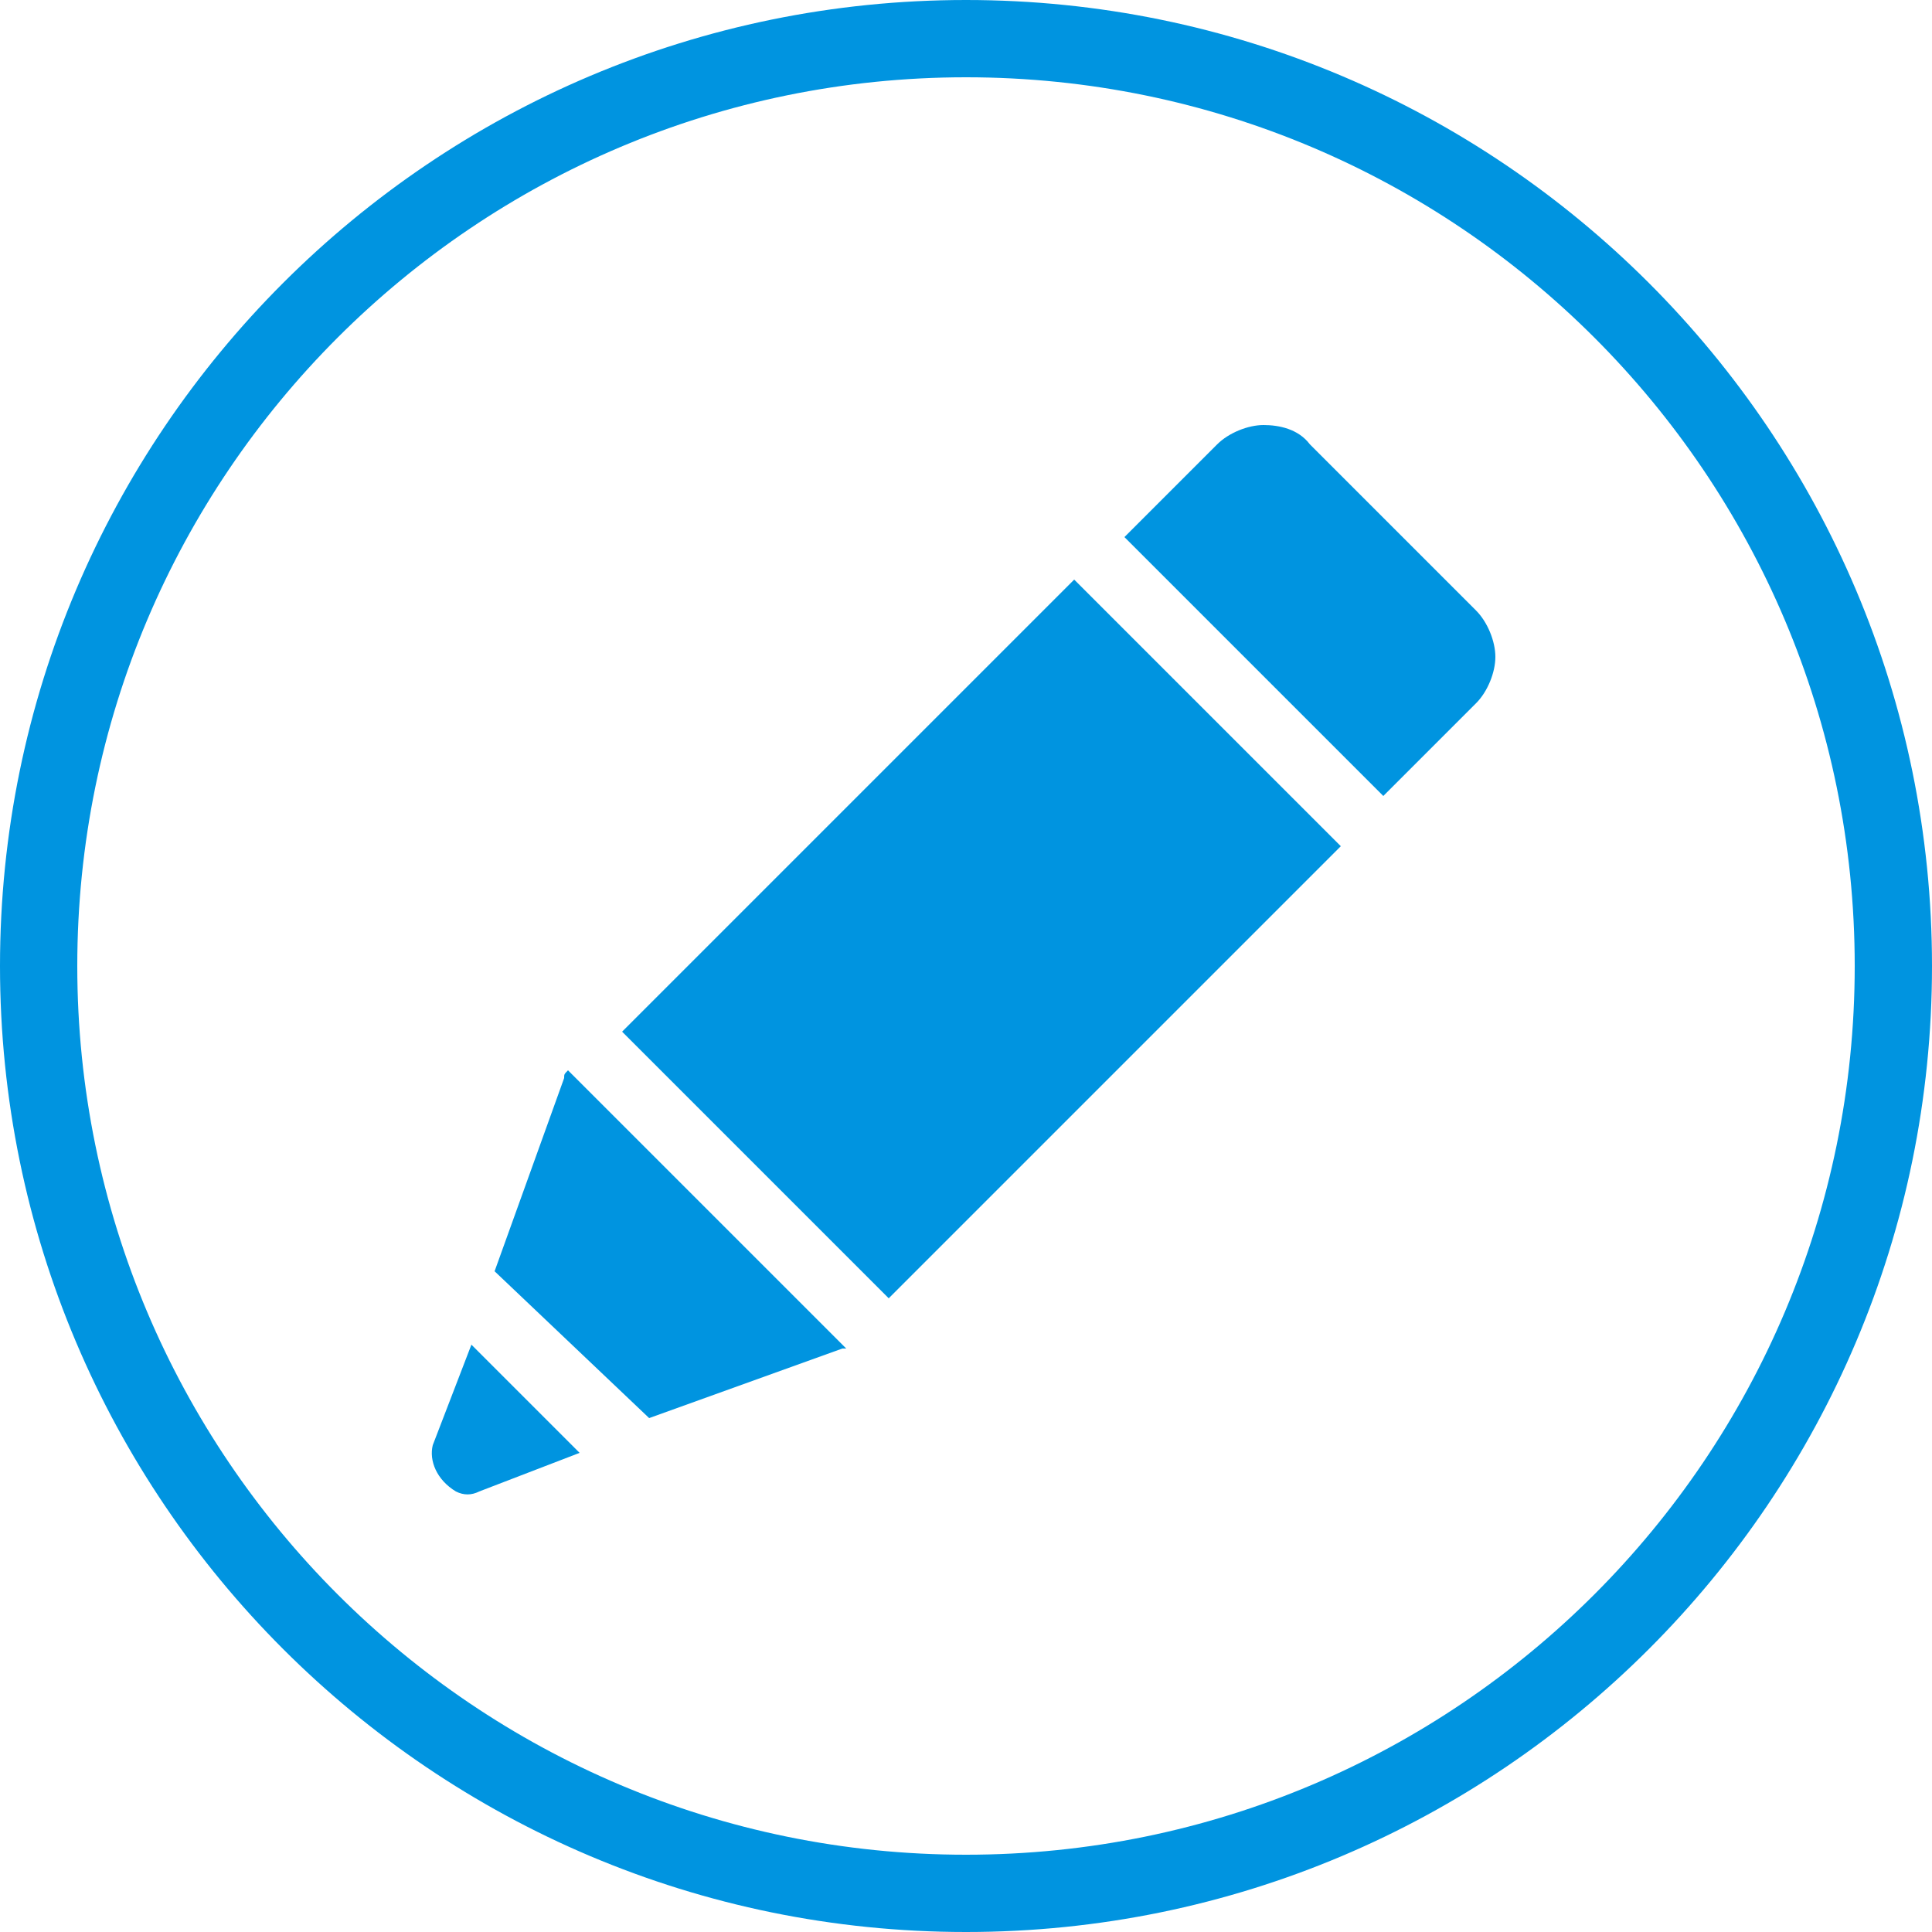 <?xml version="1.0" encoding="utf-8"?>
<!-- Generator: Adobe Illustrator 25.4.1, SVG Export Plug-In . SVG Version: 6.00 Build 0)  -->
<svg version="1.1" id="圖層_1" xmlns="http://www.w3.org/2000/svg" xmlns:xlink="http://www.w3.org/1999/xlink" x="0px" y="0px"
	 viewBox="0 0 50 50" style="enable-background:new 0 0 50 50;" xml:space="preserve">
<style type="text/css">
	.st0{fill:#0094E0;}
</style>
<path class="st0" d="M25,2c12.7,0,23,10.3,23,23S37.7,48,25,48S2,37.7,2,25S12.3,2,25,2 M25,0C11.2,0,0,11.2,0,25s11.2,25,25,25
	s25-11.2,25-25S38.8,0,25,0L25,0z"/>
<path class="st0" d="M33.9,11.5l4.3,4.3c0.3,0.3,0.5,0.8,0.5,1.2c0,0.4-0.2,0.9-0.5,1.2l-2.4,2.4l-6.7-6.7l2.4-2.4
	c0.3-0.3,0.8-0.5,1.2-0.5C33.1,11,33.6,11.1,33.9,11.5L33.9,11.5z M16.1,26.7l6.9,6.9l11.7-11.7l-1.1-1.1l-1.2-1.2l-2.2-2.2
	l-1.2-1.2L27.8,15L16.1,26.7L16.1,26.7z M11.2,37.4l1-2.6l2.8,2.8l-2.6,1l0,0c-0.2,0.1-0.4,0.1-0.6,0C11.3,38.3,11.1,37.8,11.2,37.4
	L11.2,37.4z M12.8,32.9l1.8-5c0-0.1,0-0.1,0.1-0.2l7.2,7.2c0,0-0.1,0-0.1,0l-5,1.8L12.8,32.9z"/>
</svg>
